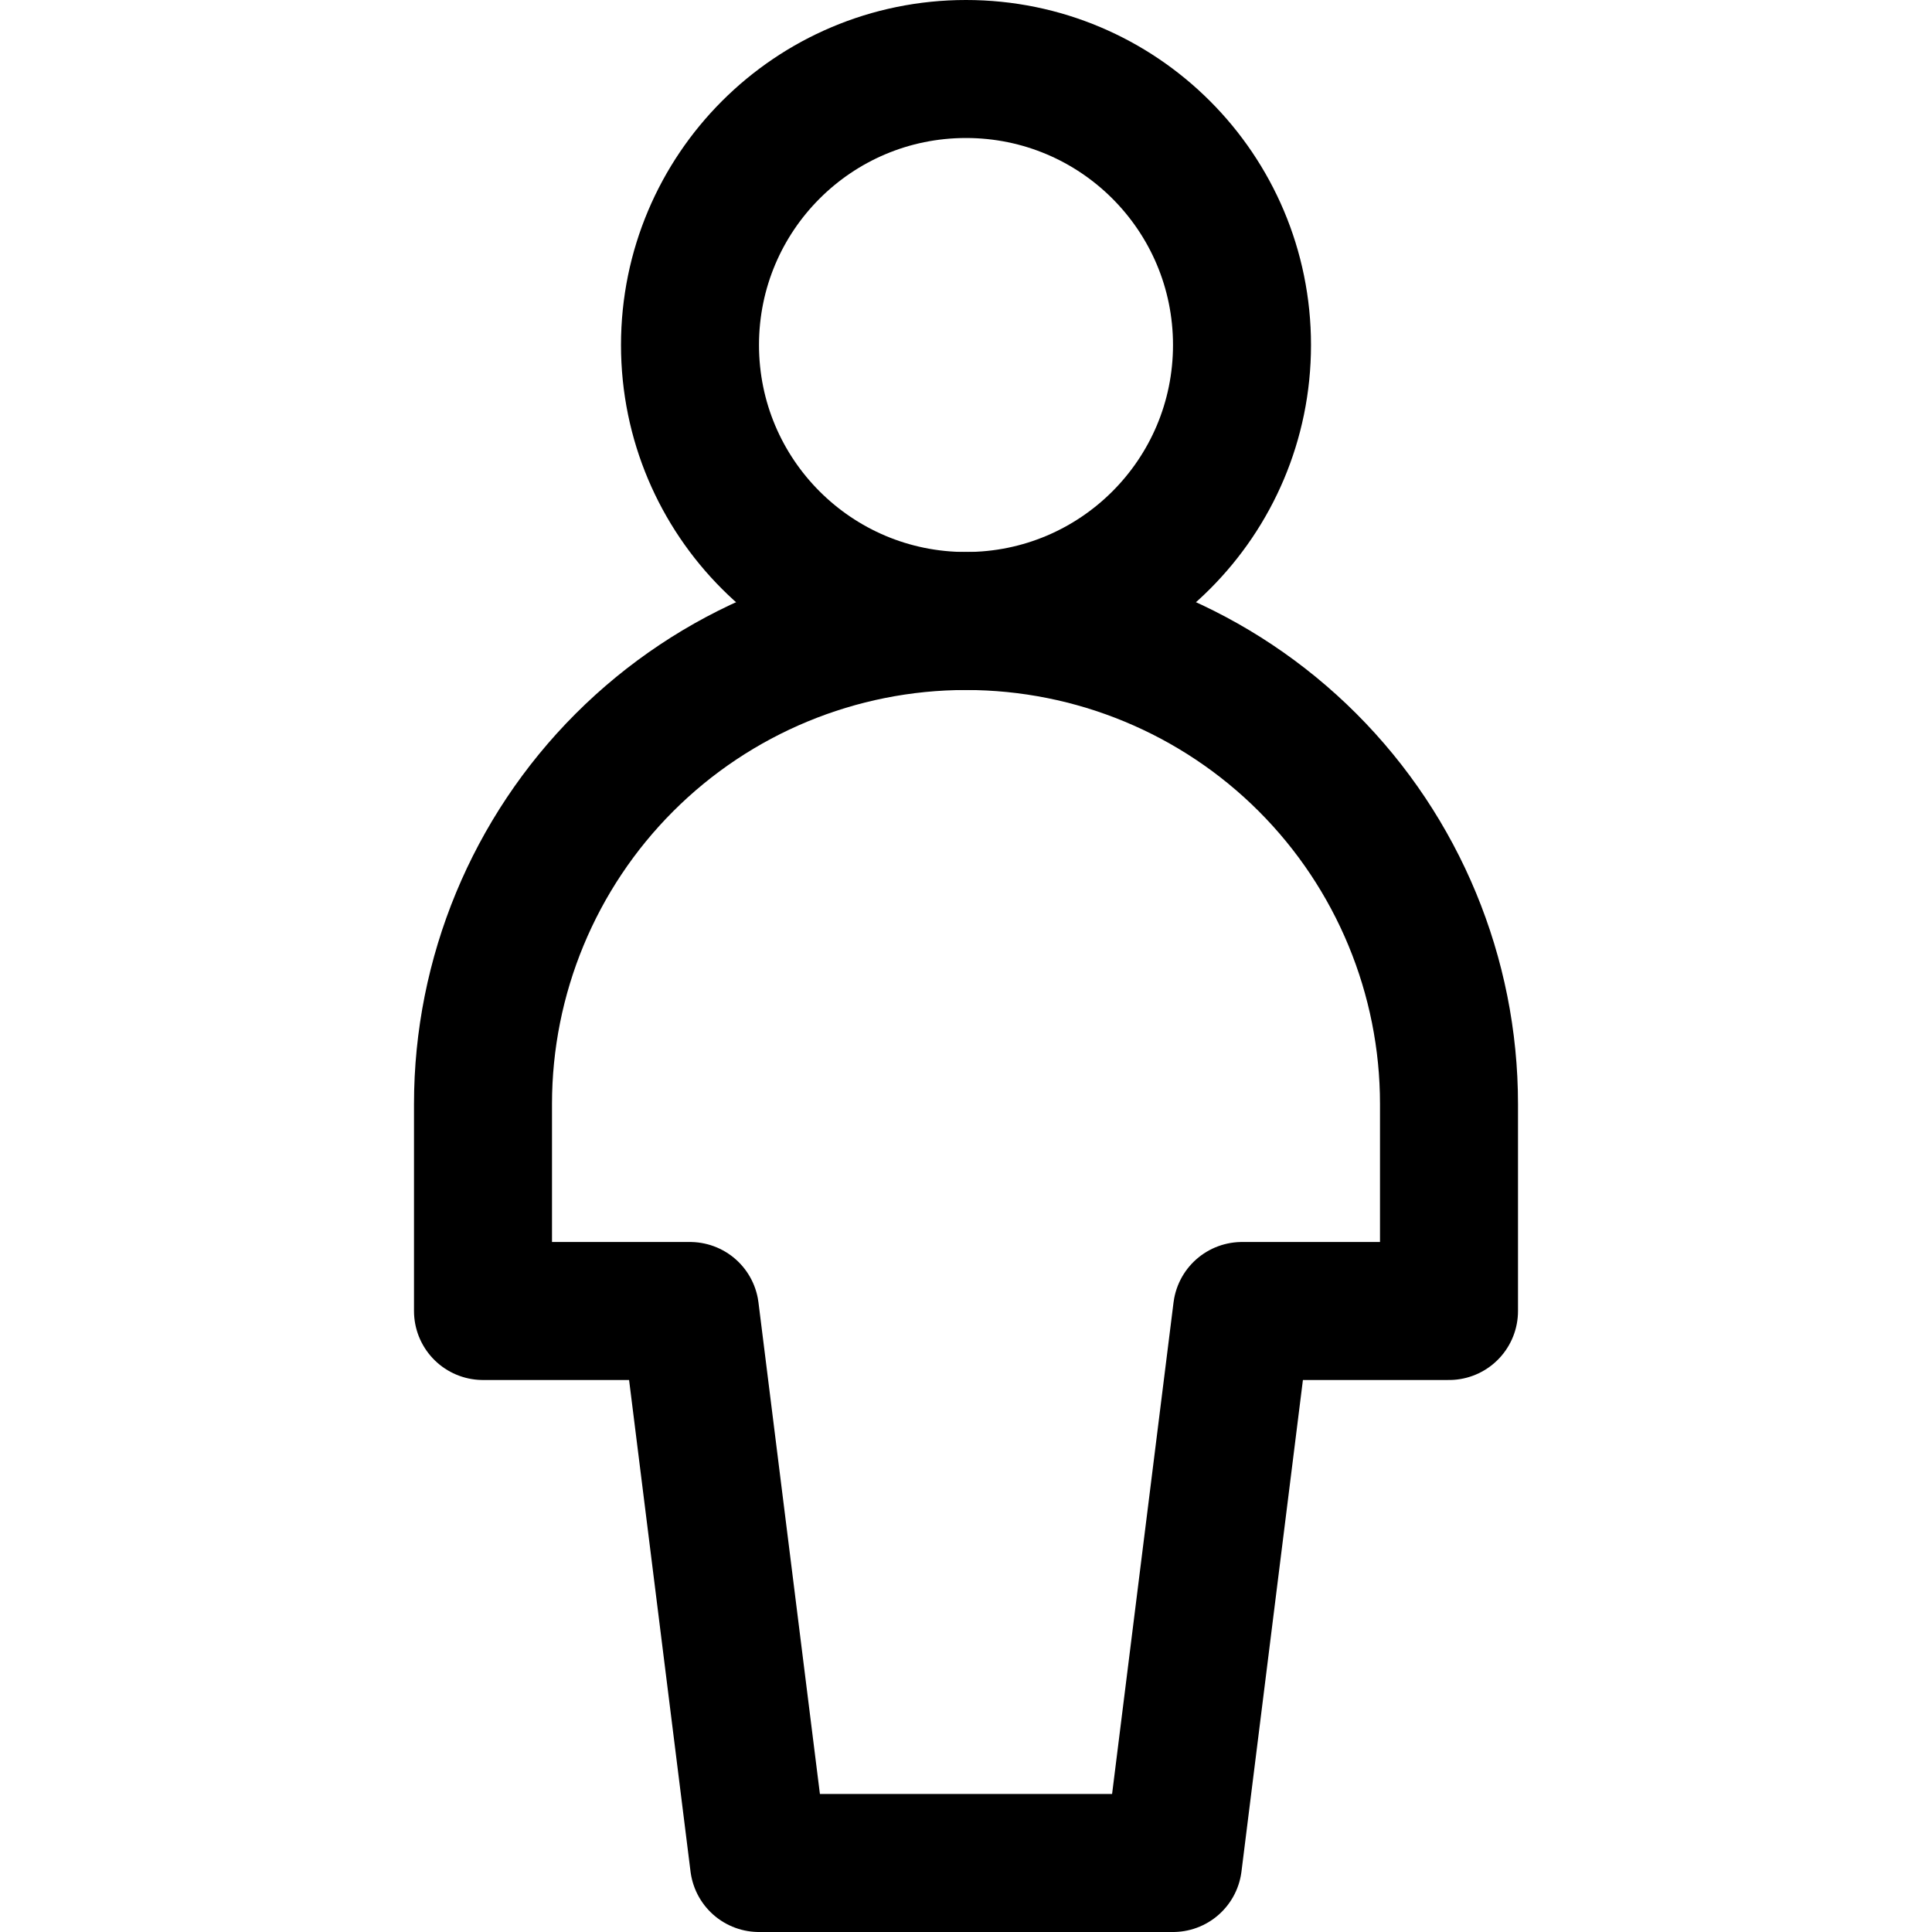<svg width="14" height="14" viewBox="0 0 14 14" fill="none" xmlns="http://www.w3.org/2000/svg">
<path d="M7 4.5C8.105 4.5 9 3.605 9 2.5C9 1.395 8.105 0.5 7 0.5C5.895 0.5 5 1.395 5 2.5C5 3.605 5.895 4.5 7 4.5Z" stroke="black" stroke-linecap="round" stroke-linejoin="round"/>
<path d="M10.5 8C10.5 7.072 10.131 6.181 9.475 5.525C8.819 4.869 7.928 4.5 7 4.5C6.072 4.5 5.181 4.869 4.525 5.525C3.869 6.181 3.5 7.072 3.5 8V9.5H5L5.5 13.5H8.5L9 9.5H10.5V8Z" stroke="black" stroke-linecap="round" stroke-linejoin="round"/>
</svg>
